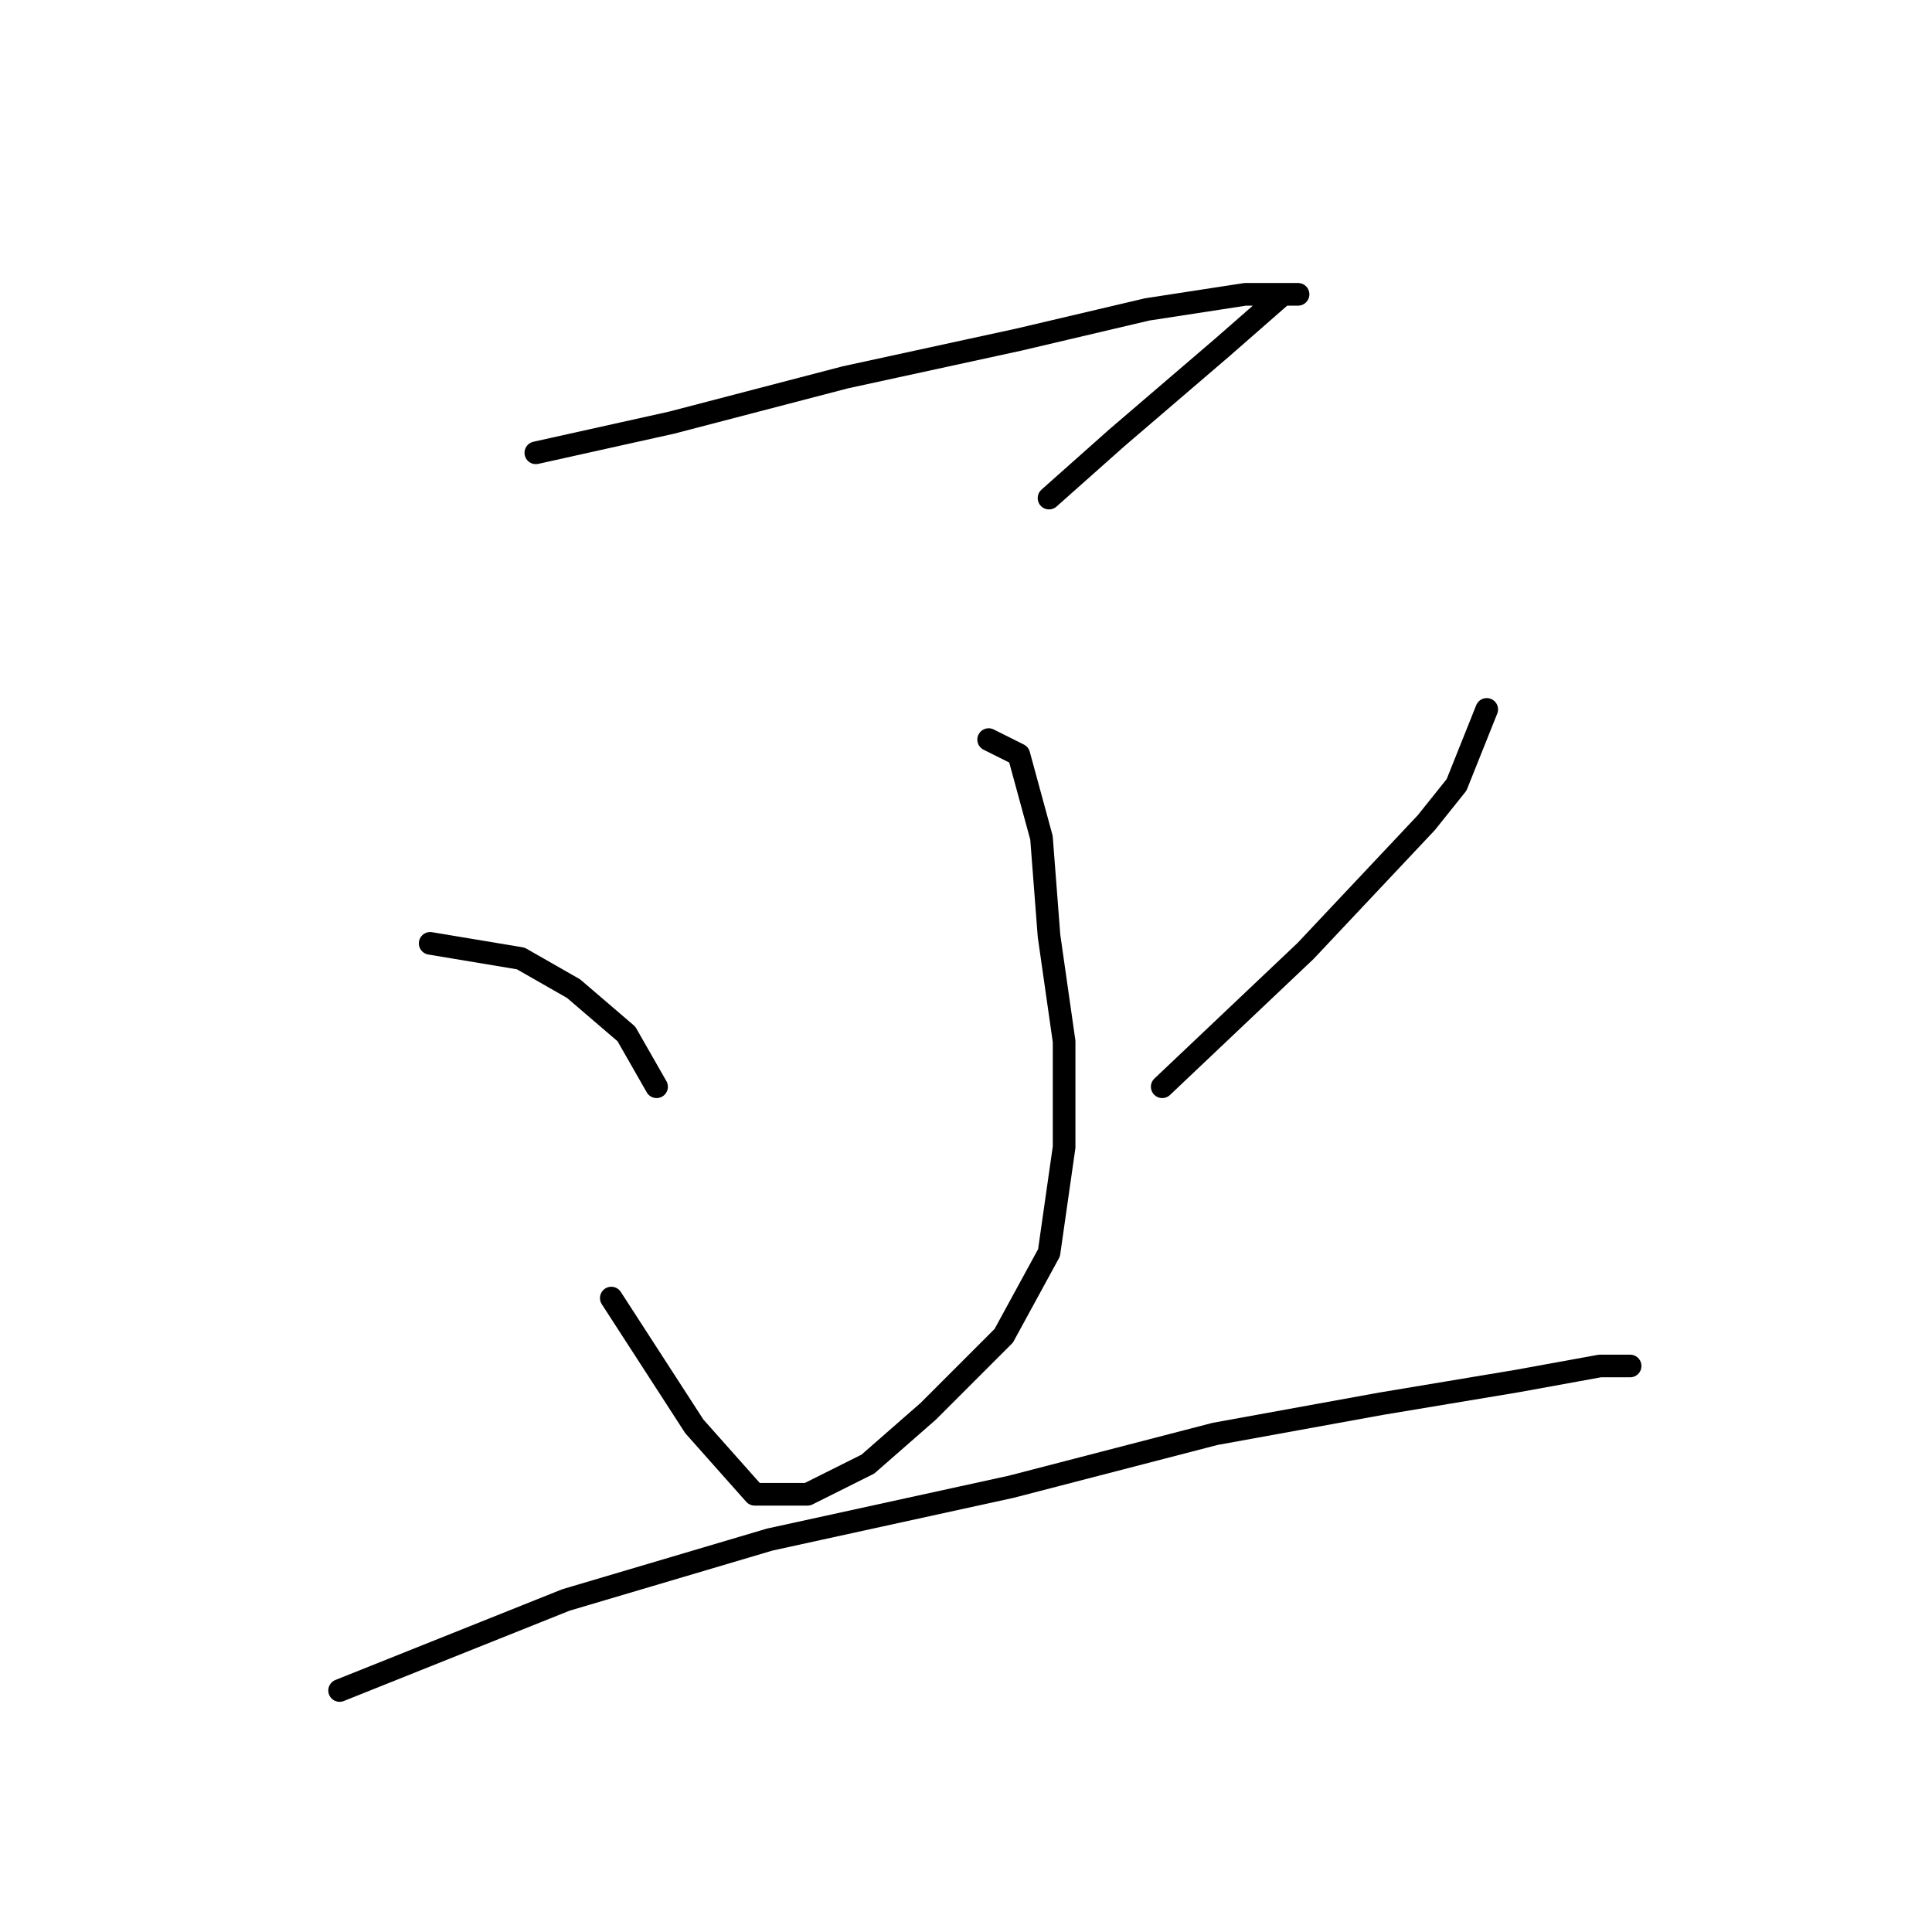 <?xml version="1.0" standalone="no"?>
    <svg width="256" height="256" xmlns="http://www.w3.org/2000/svg" version="1.1">
    <polyline stroke="black" stroke-width="3" stroke-linecap="round" fill="transparent" stroke-linejoin="round" points="71 60 80 58 89 56 112 50 135 45 152 41 165 39 170 39 172 39 170 39 162 46 148 58 139 66 139 66 " />
        <polyline stroke="black" stroke-width="3" stroke-linecap="round" fill="transparent" stroke-linejoin="round" points="131 98 133 99 135 100 138 111 139 124 141 138 141 152 139 166 133 177 123 187 115 194 109 197 107 198 105 198 100 198 92 189 81 172 81 172 " />
        <polyline stroke="black" stroke-width="3" stroke-linecap="round" fill="transparent" stroke-linejoin="round" points="57 125 63 126 69 127 76 131 83 137 87 144 87 144 " />
        <polyline stroke="black" stroke-width="3" stroke-linecap="round" fill="transparent" stroke-linejoin="round" points="197 94 195 99 193 104 189 109 173 126 154 144 154 144 " />
        <polyline stroke="black" stroke-width="3" stroke-linecap="round" fill="transparent" stroke-linejoin="round" points="45 224 60 218 75 212 102 204 134 197 161 190 183 186 201 183 212 181 215 181 216 181 216 181 " />
        </svg>
